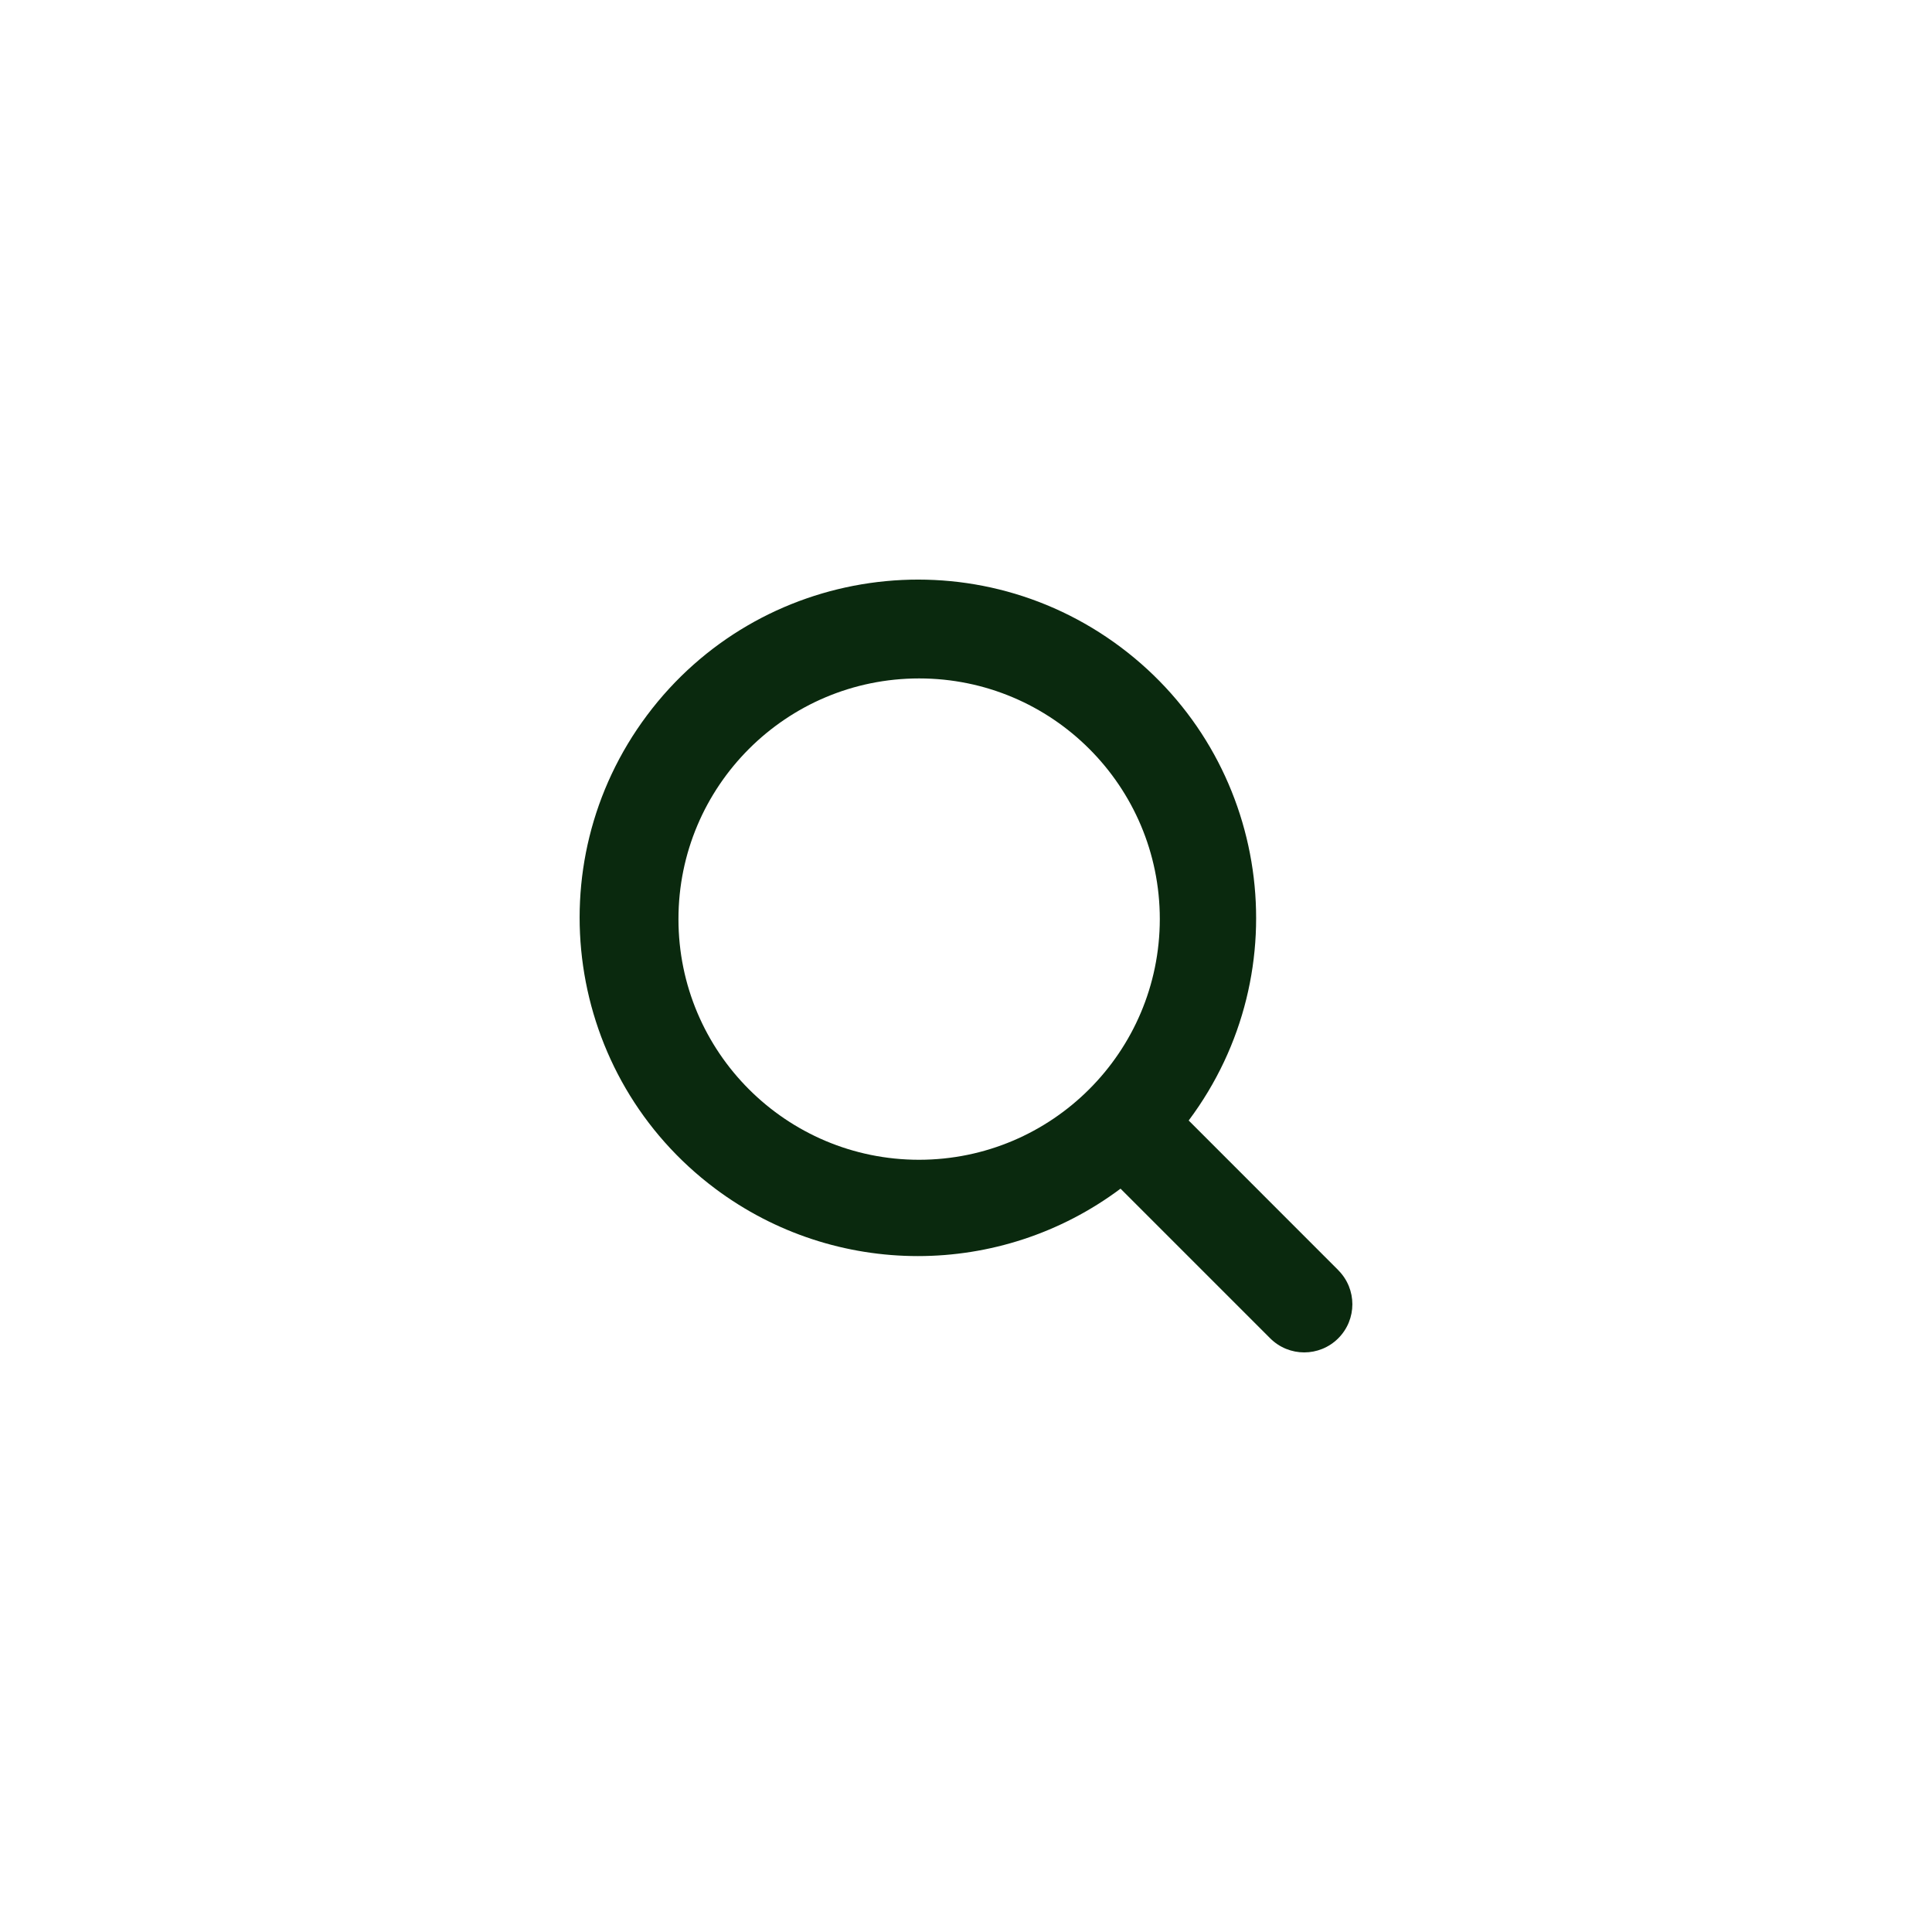<svg xmlns="http://www.w3.org/2000/svg" xmlns:xlink="http://www.w3.org/1999/xlink" width="1080" zoomAndPan="magnify" viewBox="0 0 810 810" height="1080" preserveAspectRatio="xMidYMid meet" version="1.0"><path fill="#0a290e" d="M 561.074 532.512 L 498.363 469.773 C 545.285 407.07 532.492 318.199 469.789 271.277 C 407.082 224.355 318.215 237.148 271.289 299.855 C 224.367 362.559 237.164 451.43 299.867 498.352 C 350.238 536.043 419.418 536.043 469.789 498.352 L 532.523 561.086 C 540.406 568.973 553.191 568.973 561.074 561.086 C 568.957 553.203 568.957 540.422 561.074 532.539 Z M 385.352 486.242 C 329.621 486.242 284.445 441.066 284.445 385.336 C 284.445 329.609 329.621 284.434 385.352 284.434 C 441.078 284.434 486.254 329.609 486.254 385.336 C 486.195 441.039 441.055 486.184 385.352 486.242 Z M 385.352 486.242 " fill-opacity="1" fill-rule="nonzero"/></svg>